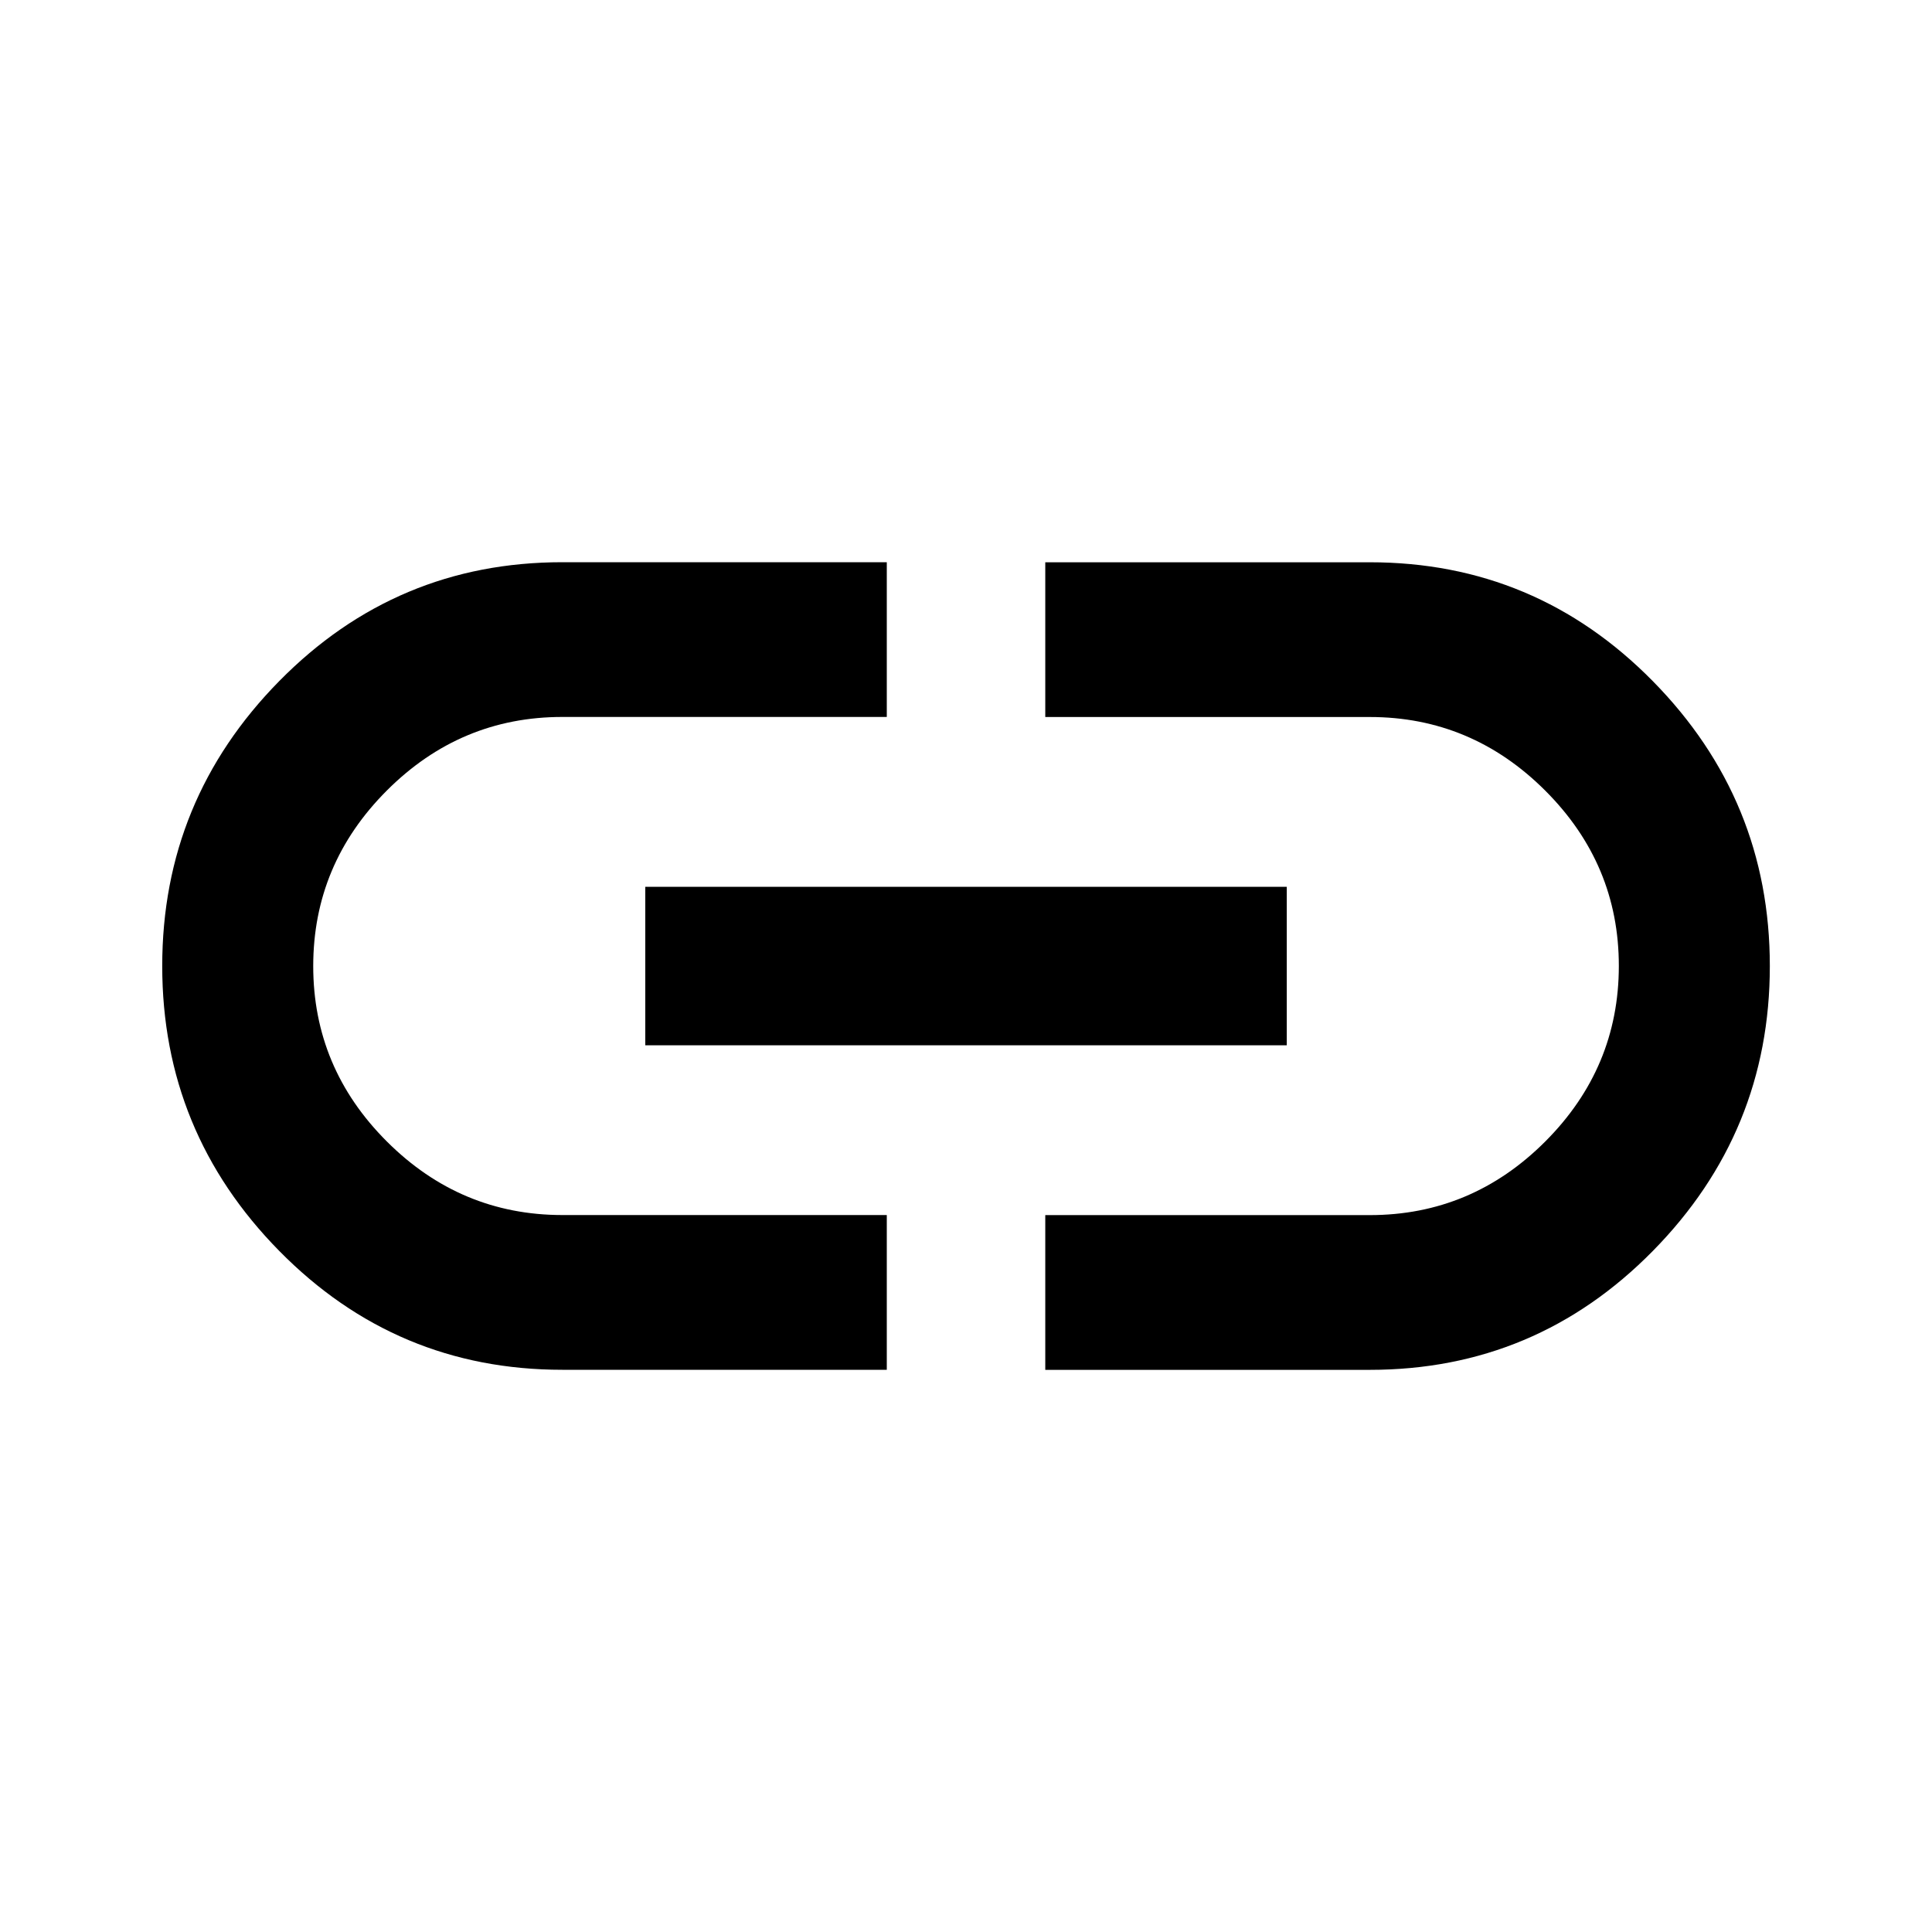<?xml version="1.0" encoding="utf-8"?>
<!-- Generated by IcoMoon.io -->
<!DOCTYPE svg PUBLIC "-//W3C//DTD SVG 1.1//EN" "http://www.w3.org/Graphics/SVG/1.1/DTD/svg11.dtd">
<svg version="1.1" xmlns="http://www.w3.org/2000/svg" xmlns:xlink="http://www.w3.org/1999/xlink" width="32" height="32" viewBox="0 0 32 32">
<path d="M22.688 9.313q2.75 0 4.688 1.969t1.938 4.719-1.938 4.719-4.688 1.969h-5.375v-2.563h5.375q1.688 0 2.906-1.219t1.219-2.906-1.219-2.906-2.906-1.219h-5.375v-2.563h5.375zM10.688 17.313v-2.625h10.625v2.625h-10.625zM5.188 16q0 1.688 1.219 2.906t2.906 1.219h5.375v2.563h-5.375q-2.75 0-4.688-1.969t-1.938-4.719 1.938-4.719 4.688-1.969h5.375v2.563h-5.375q-1.688 0-2.906 1.219t-1.219 2.906z"></path>
</svg>
